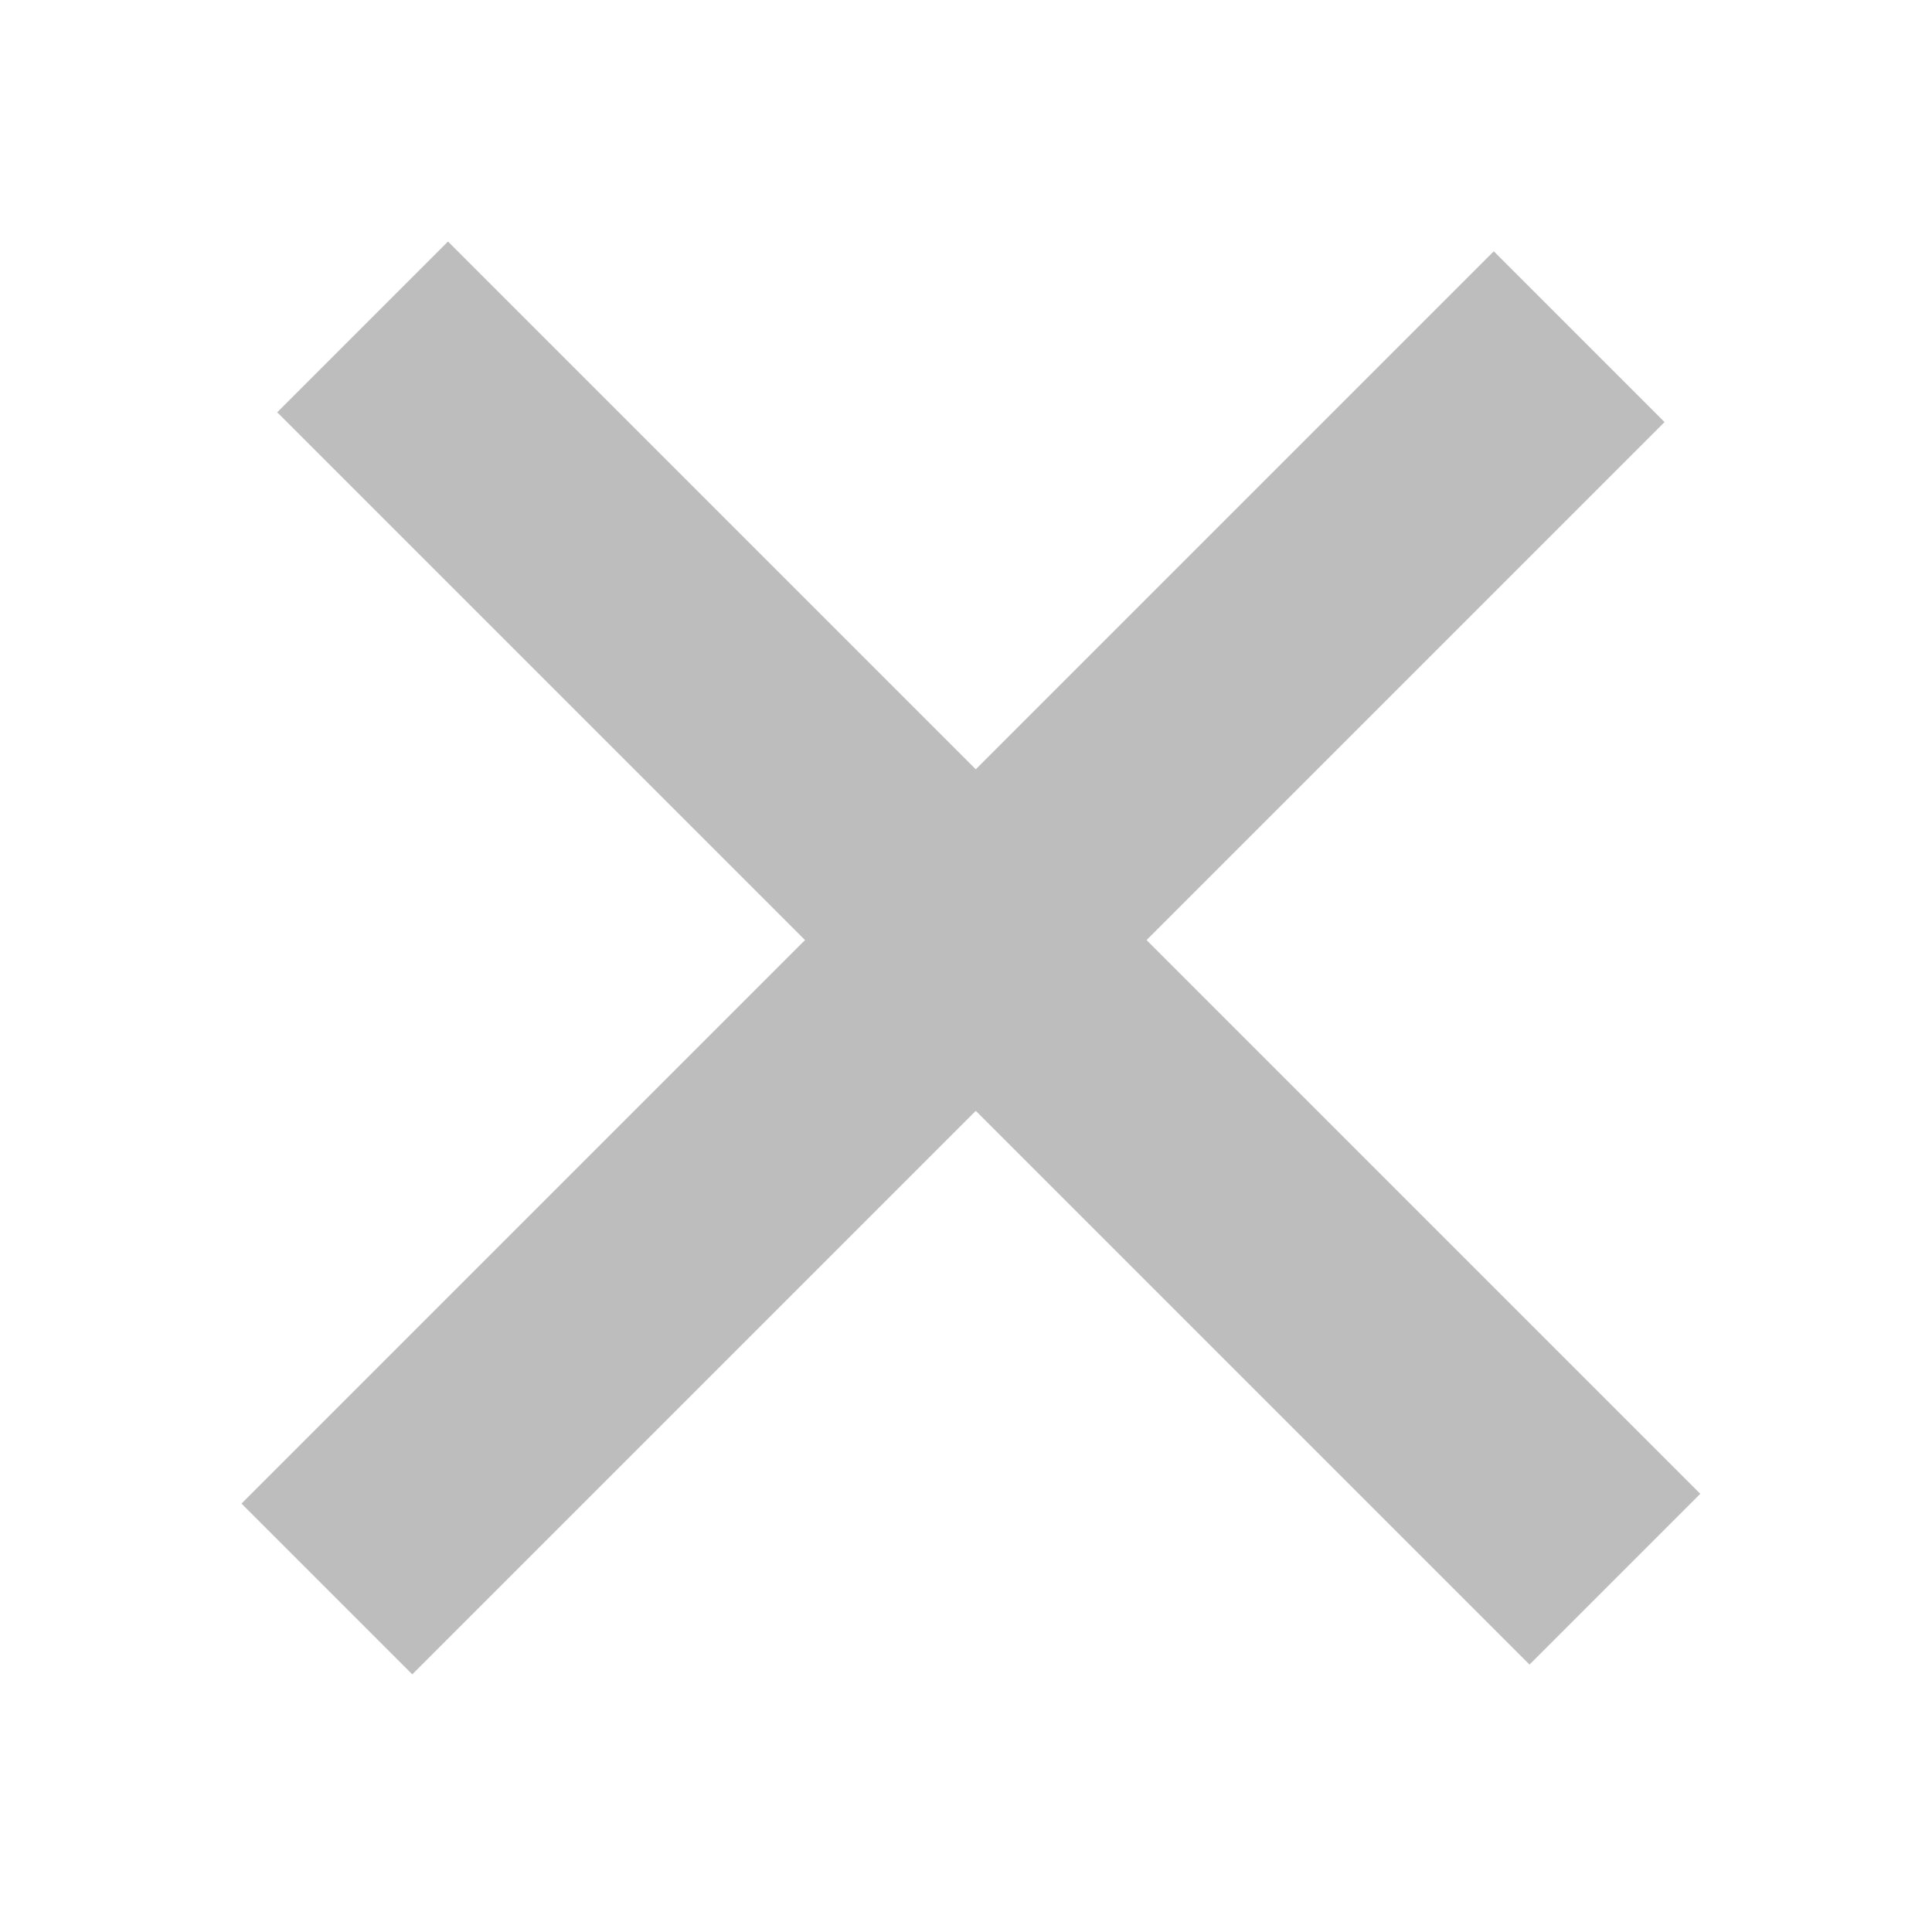 <svg width="24" height="24" viewBox="0 0 24 24" fill="none" xmlns="http://www.w3.org/2000/svg">
<rect x="19" y="20.678" width="22" height="3" transform="rotate(-135 19 20.678)" fill="#BDBDBD"/>
<rect x="3" y="18.678" width="22" height="3" transform="rotate(-45 3 18.678)" fill="#BDBDBD"/>
</svg>
